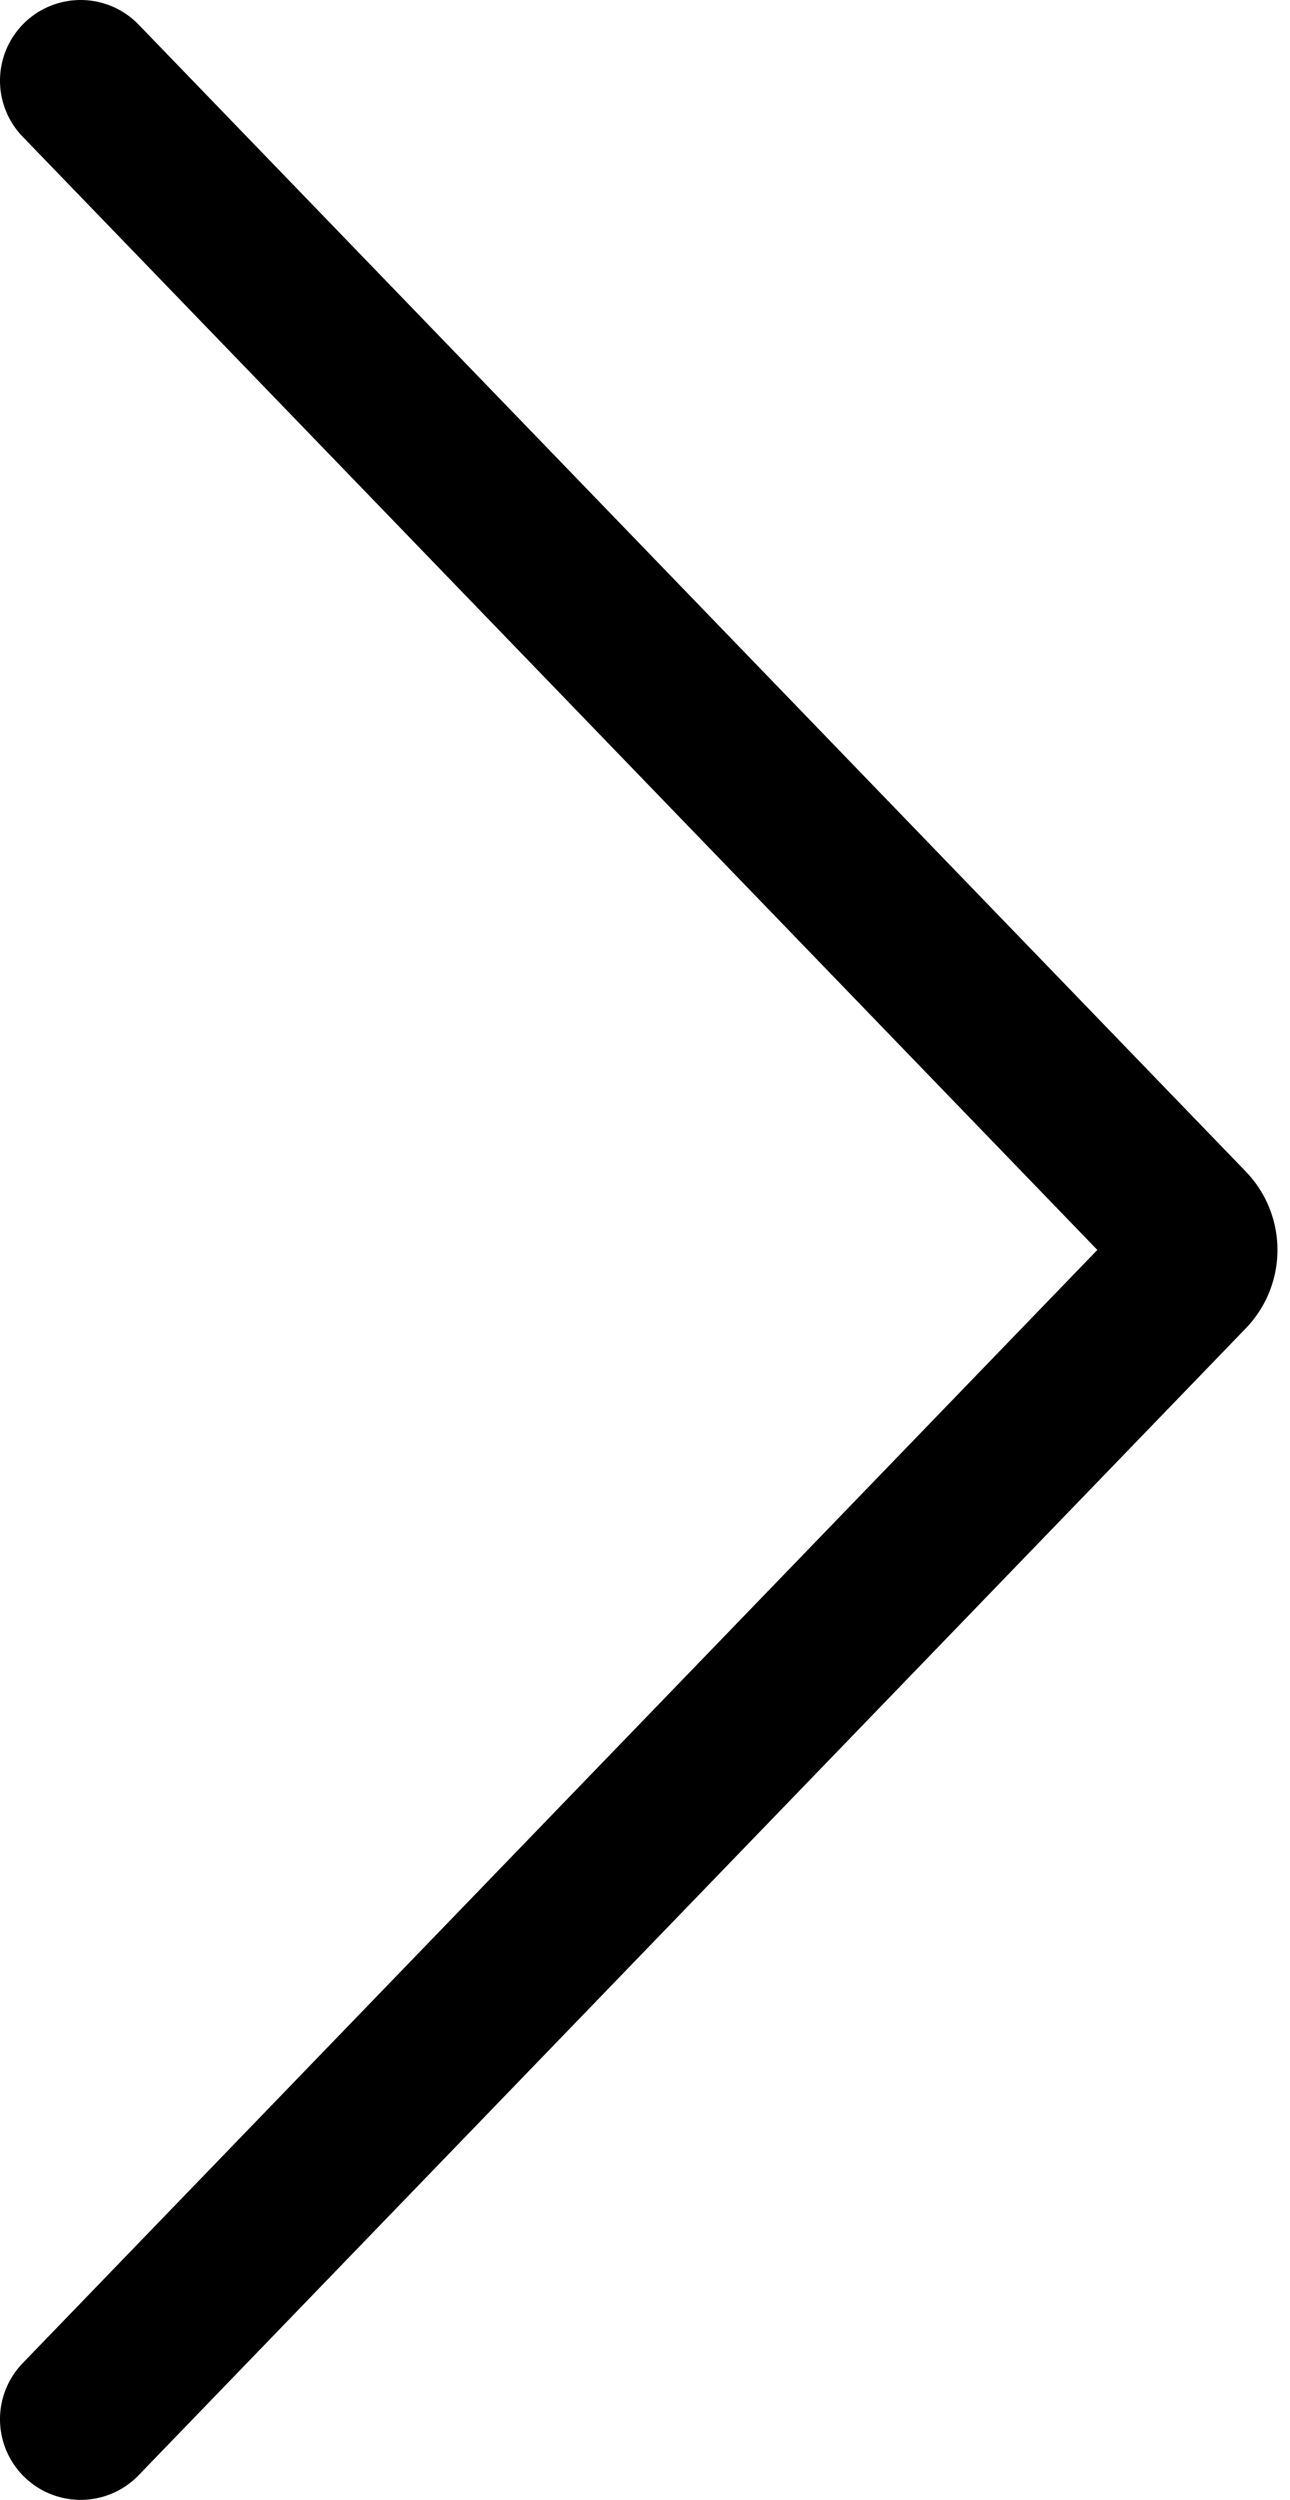 <svg width="16" height="31" viewBox="0 0 16 31" fill="none" xmlns="http://www.w3.org/2000/svg">
    <path d="m1 30 13.732-14.222a.4.4 0 0 0 0-.556L1 1" stroke="#000" stroke-width="2" stroke-linecap="round"/>
</svg>
